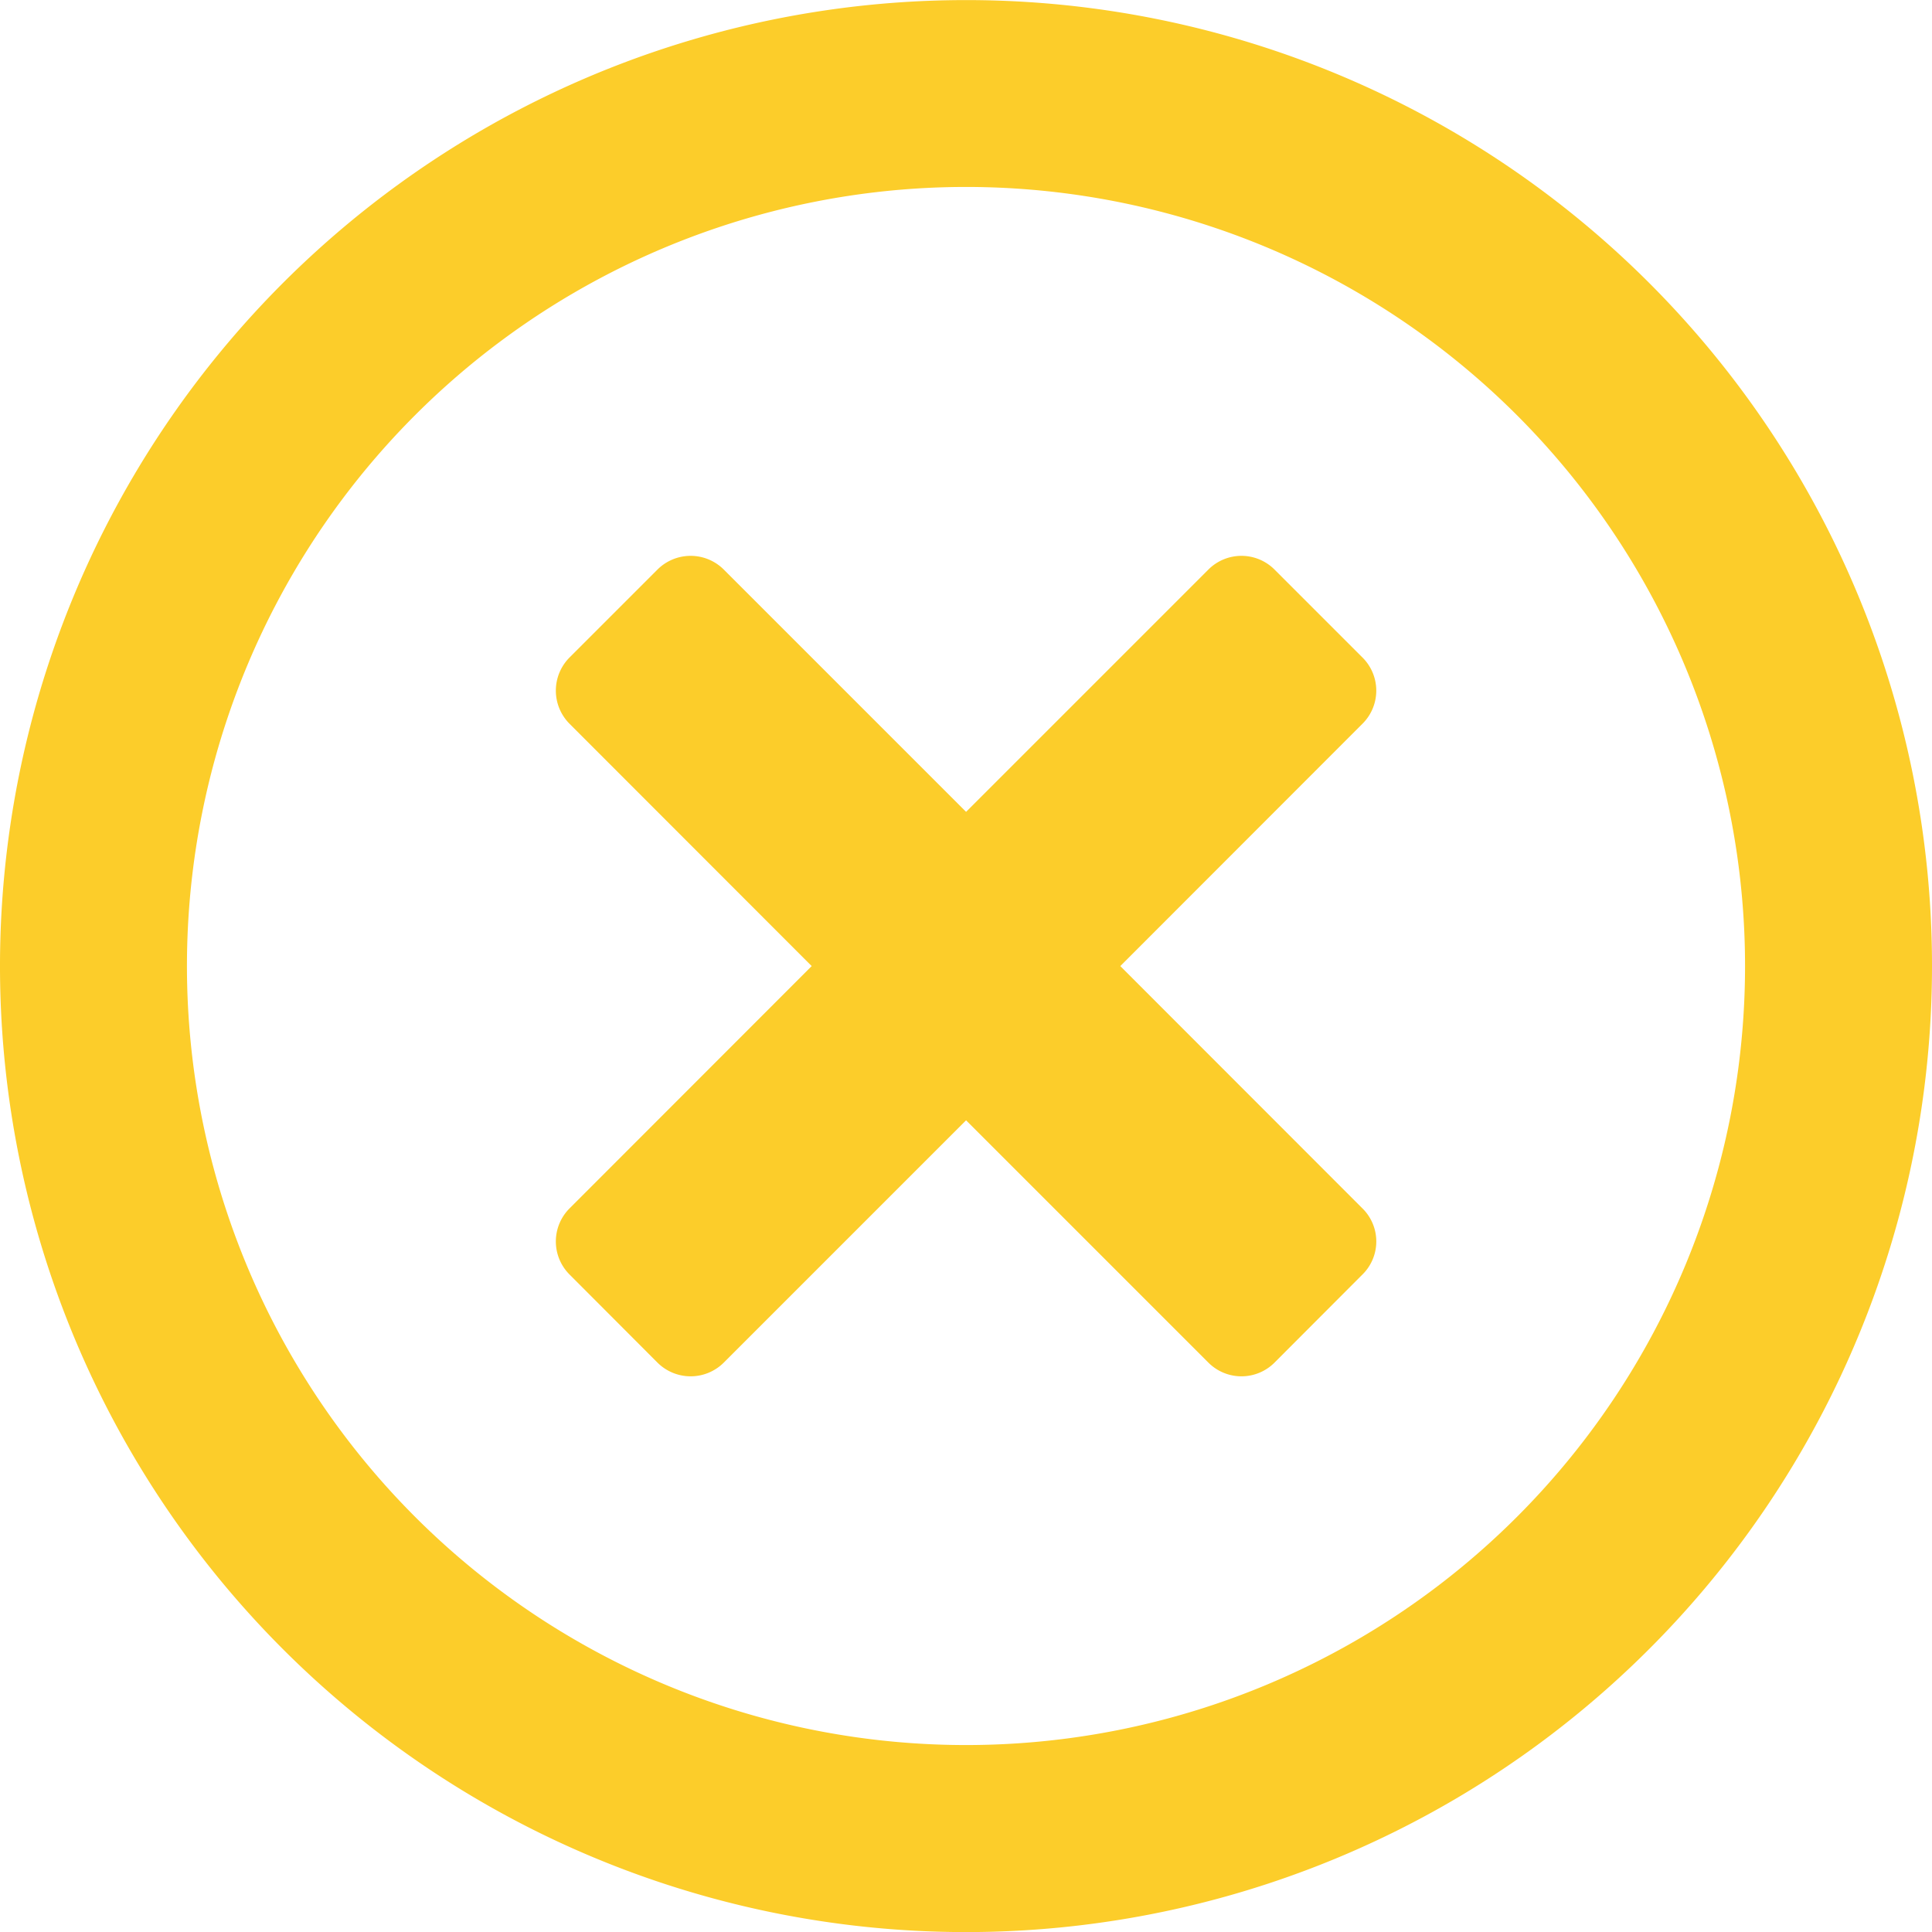 <svg xmlns="http://www.w3.org/2000/svg" width="45.8" height="45.8" viewBox="0 0 45.8 45.8"><g transform="translate(-74.642 -3.198)"><path d="M120.442,26.1a22.9,22.9,0,1,1-22.9-22.9A22.892,22.892,0,0,1,120.442,26.1Zm-4.432,0A18.468,18.468,0,1,0,97.544,44.566,18.464,18.464,0,0,0,116.01,26.1Zm-14.81,0,5.74,5.744a1.1,1.1,0,0,1,0,1.568L104.856,35.5a1.108,1.108,0,0,1-1.568,0l-5.744-5.744L91.8,35.5a1.113,1.113,0,0,1-1.572,0l-2.084-2.088a1.108,1.108,0,0,1,0-1.568l5.74-5.744-5.74-5.744a1.113,1.113,0,0,1,0-1.572L90.228,16.7a1.113,1.113,0,0,1,1.572,0l5.744,5.744,5.744-5.744a1.108,1.108,0,0,1,1.568,0l2.084,2.084a1.106,1.106,0,0,1,0,1.572Z" transform="translate(0 0)" fill="#fccd2a"/></g></svg>